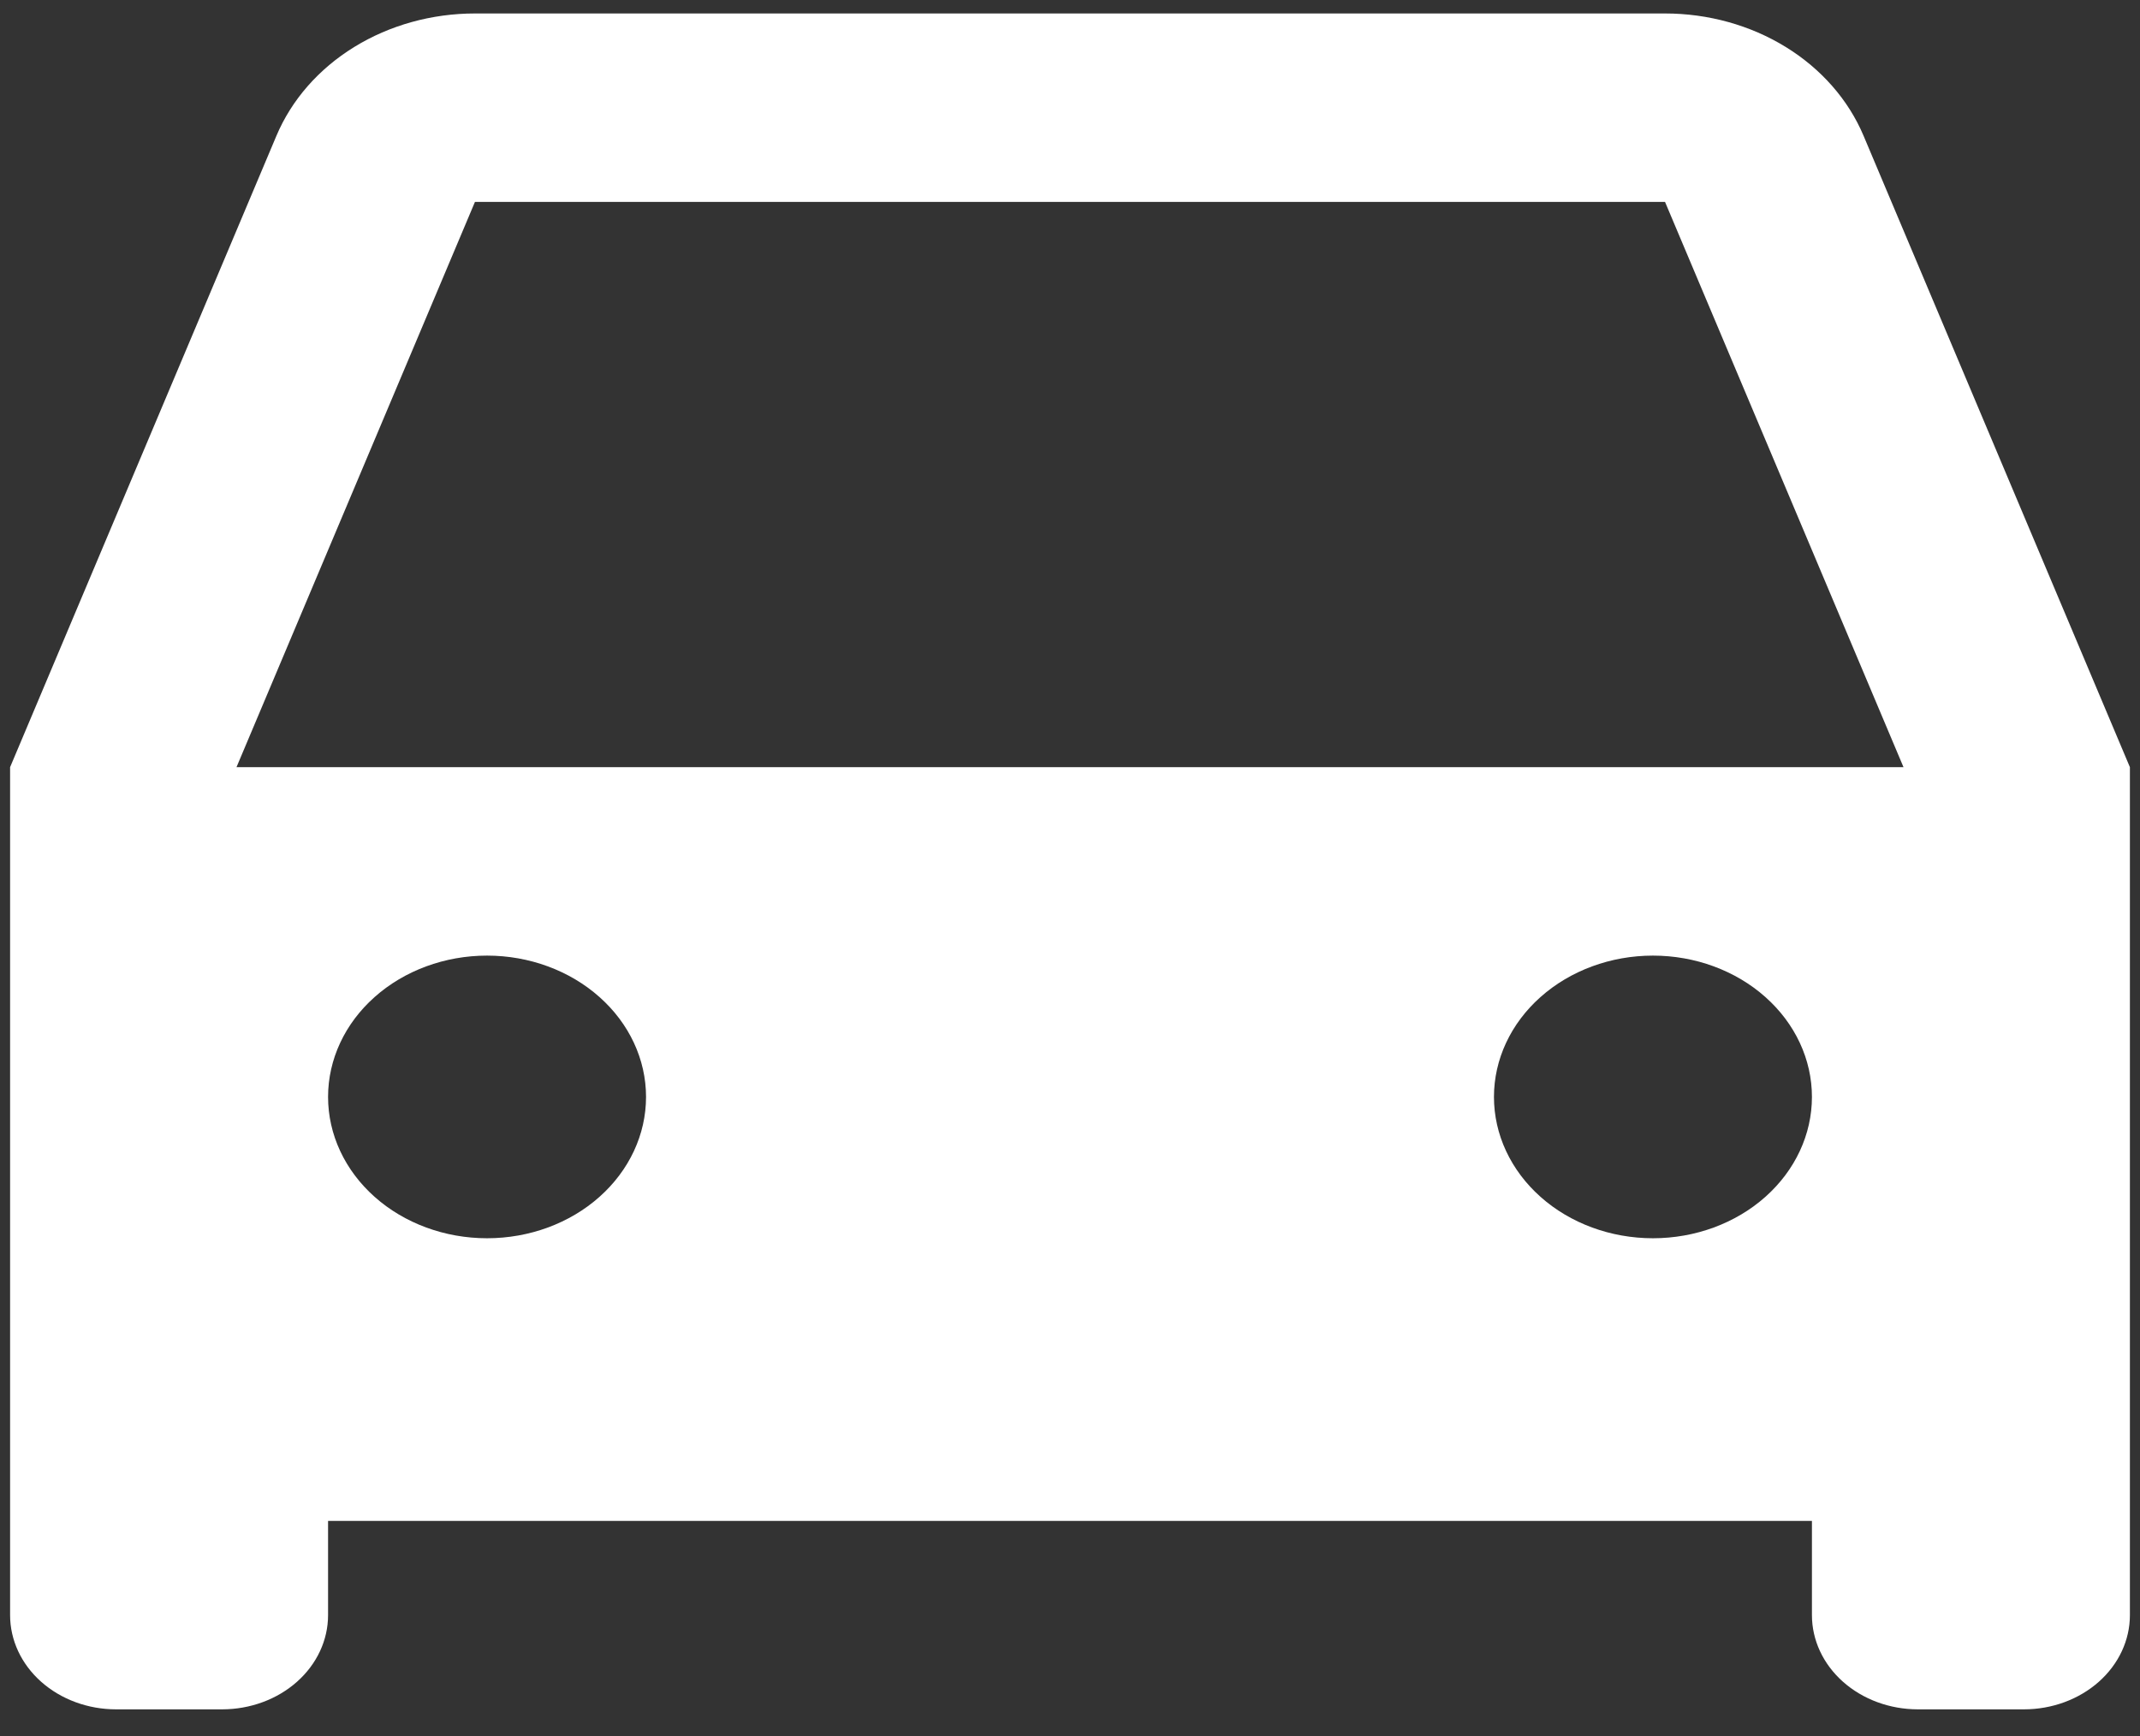 <svg width="106" height="86" viewBox="0 0 106 86" fill="none" xmlns="http://www.w3.org/2000/svg" xmlns:xlink="http://www.w3.org/1999/xlink">
<rect x="0" y="0" width="106" height="86" fill="#333333" stroke="none"/>
<path d="M89.75,75.333L16.25,75.333L16.25,80C16.25,81.238 15.697,82.425 14.712,83.3C13.728,84.175 12.392,84.667 11,84.667L5.75,84.667C4.358,84.667 3.022,84.175 2.038,83.3C1.053,82.425 0.5,81.238 0.5,80L0.5,38L13.693,6.724C14.444,4.945 15.787,3.411 17.544,2.329C19.302,1.246 21.389,0.667 23.526,0.667L82.473,0.667C84.611,0.667 86.698,1.246 88.456,2.329C90.213,3.411 91.556,4.945 92.307,6.724L105.5,38L105.5,80C105.5,81.238 104.947,82.425 103.962,83.3C102.978,84.175 101.642,84.667 100.25,84.667L95,84.667C93.608,84.667 92.272,84.175 91.288,83.3C90.303,82.425 89.75,81.238 89.75,80L89.75,75.333ZM11.714,38L94.286,38L82.473,10L23.526,10L11.714,38ZM24.125,61.333C26.214,61.333 28.217,60.596 29.693,59.283C31.17,57.97 32,56.19 32,54.333C32,52.477 31.17,50.696 29.693,49.384C28.217,48.071 26.214,47.333 24.125,47.333C22.036,47.333 20.033,48.071 18.557,49.384C17.08,50.696 16.25,52.477 16.25,54.333C16.25,56.19 17.08,57.97 18.557,59.283C20.033,60.596 22.036,61.333 24.125,61.333L24.125,61.333ZM81.875,61.333C83.964,61.333 85.967,60.596 87.443,59.283C88.92,57.97 89.75,56.19 89.75,54.333C89.75,52.477 88.92,50.696 87.443,49.384C85.967,48.071 83.964,47.333 81.875,47.333C79.786,47.333 77.783,48.071 76.307,49.384C74.83,50.696 74,52.477 74,54.333C74,56.19 74.83,57.97 76.307,59.283C77.783,60.596 79.786,61.333 81.875,61.333L81.875,61.333Z" fill="#FFFFFF"/>
</svg>
